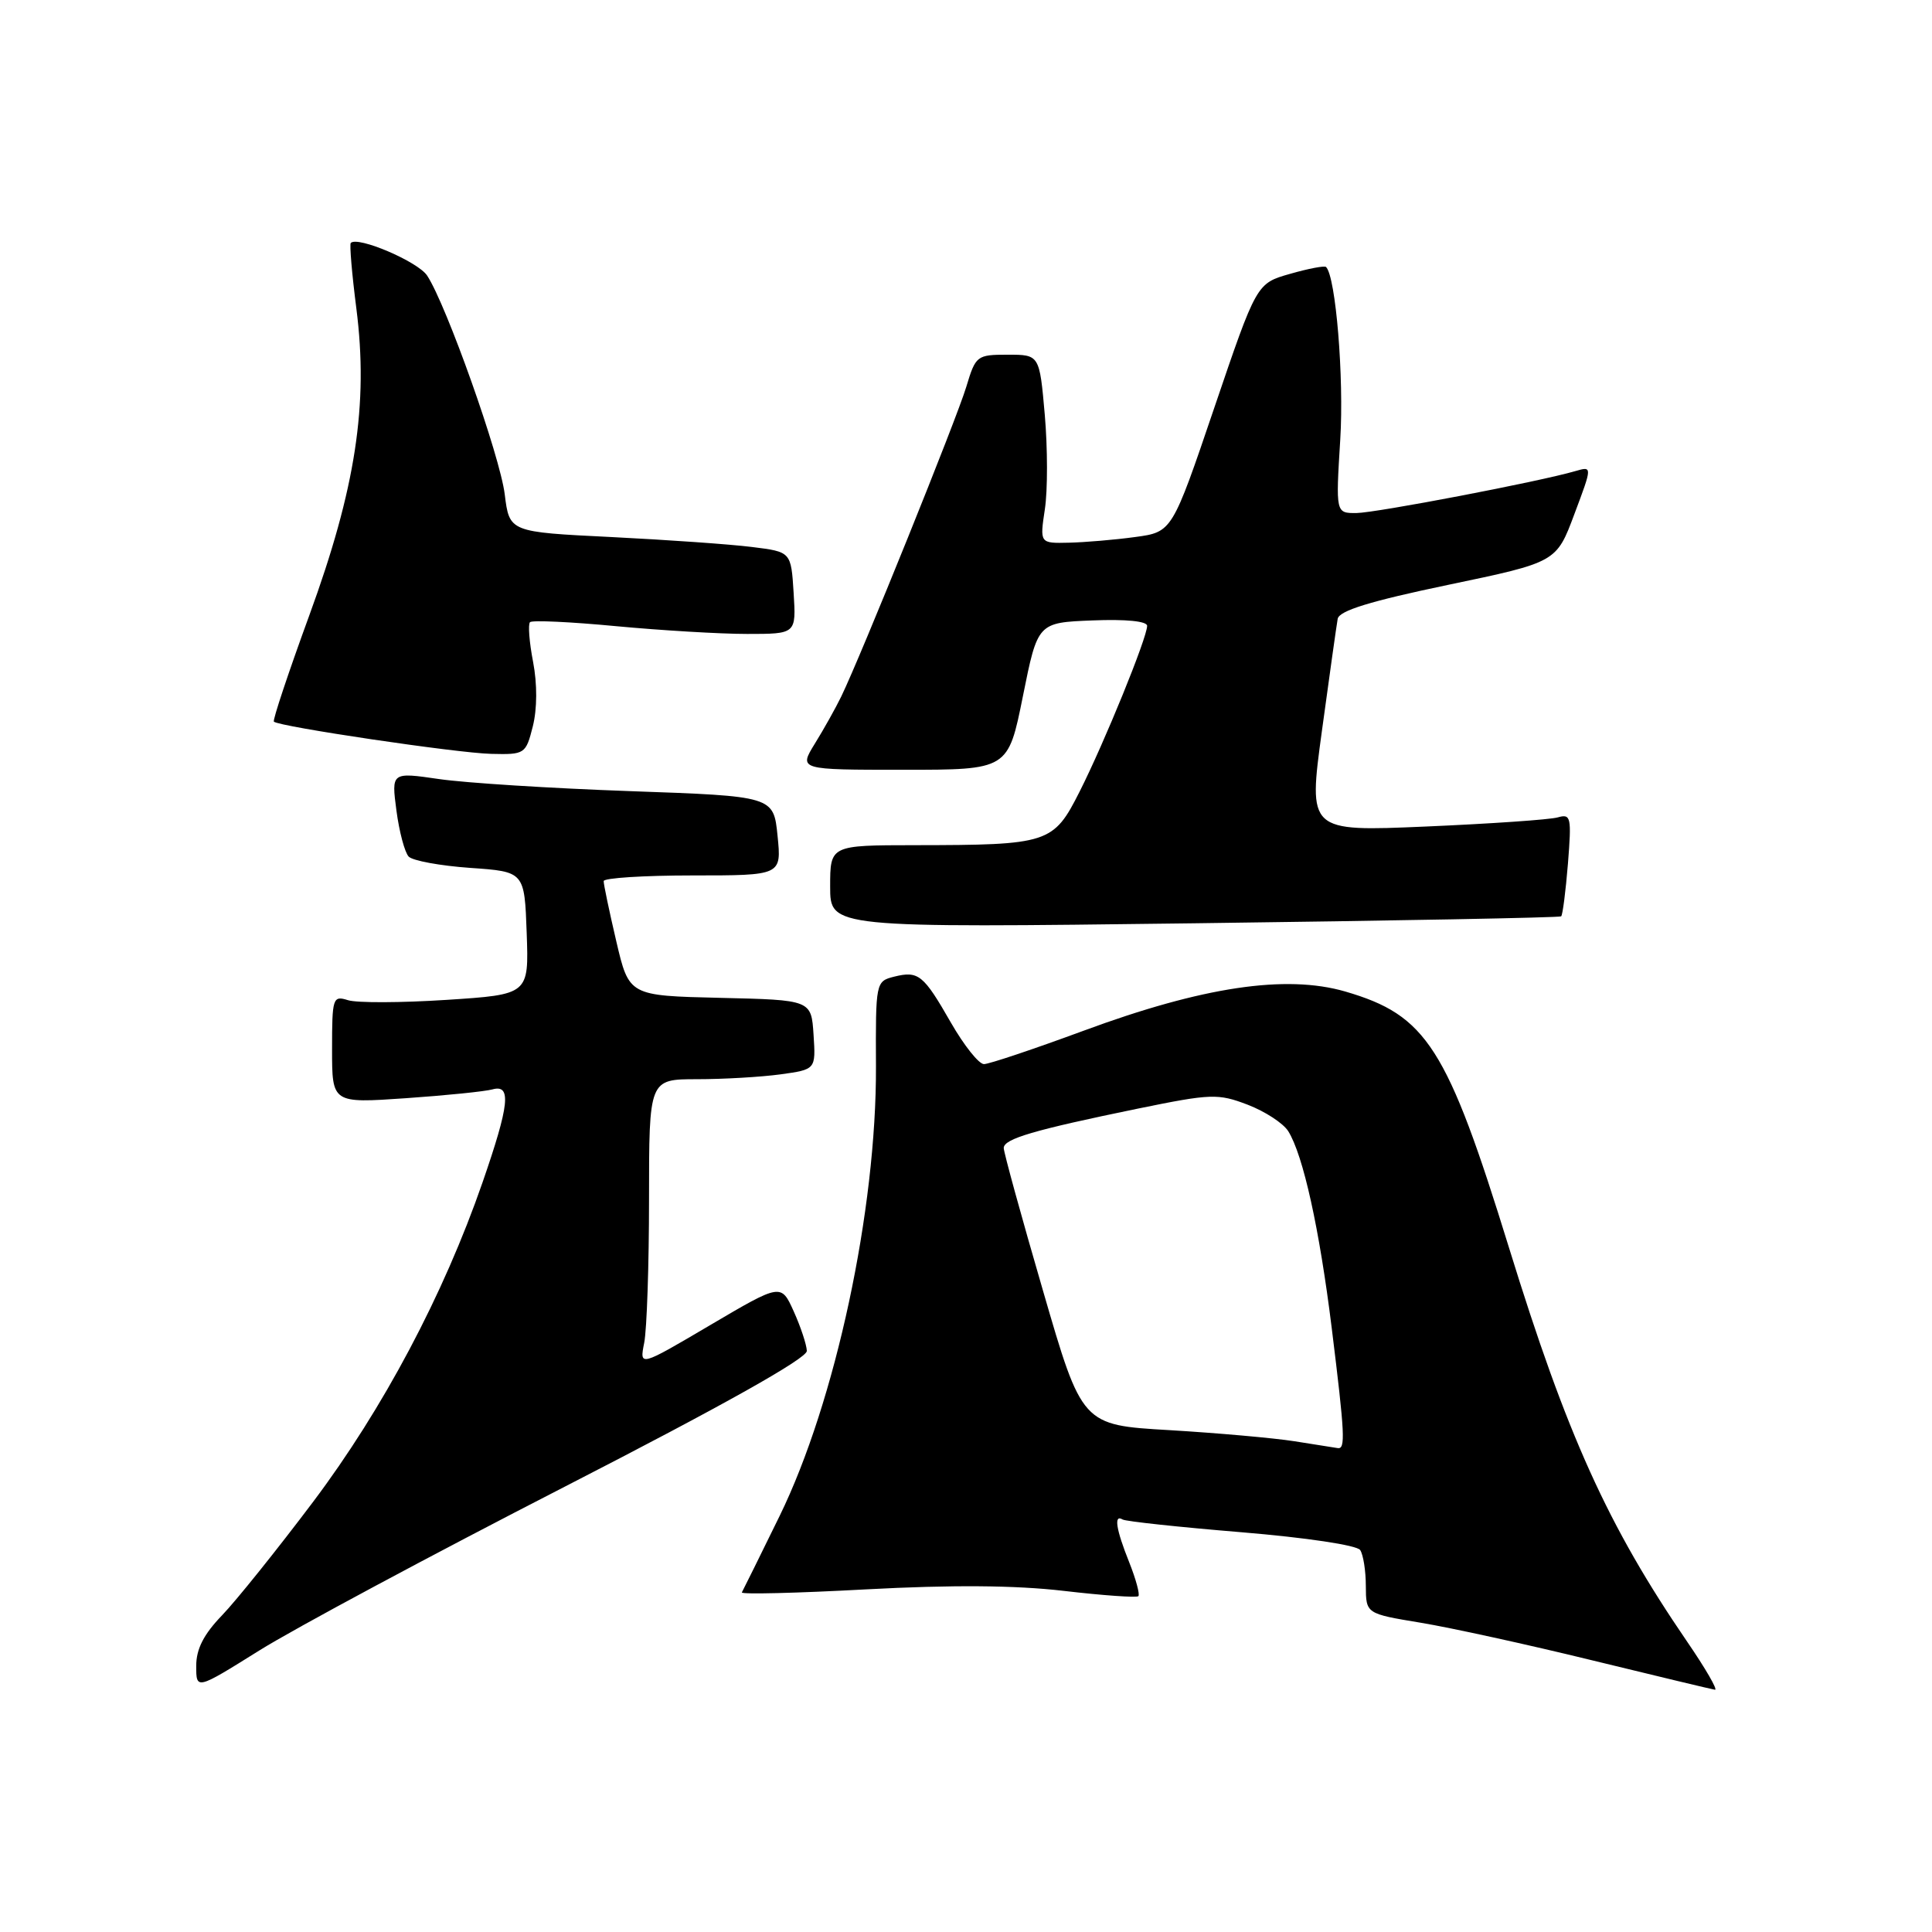 <?xml version="1.0" encoding="UTF-8" standalone="no"?>
<!DOCTYPE svg PUBLIC "-//W3C//DTD SVG 1.1//EN" "http://www.w3.org/Graphics/SVG/1.1/DTD/svg11.dtd" >
<svg xmlns="http://www.w3.org/2000/svg" xmlns:xlink="http://www.w3.org/1999/xlink" version="1.1" viewBox="0 0 256 256">
 <g >
 <path fill="currentColor"
d=" M 74.82 197.00 C 95.85 186.21 106.95 179.98 106.91 179.00 C 106.88 178.18 106.10 175.82 105.18 173.78 C 103.50 170.05 103.50 170.05 94.11 175.58 C 84.73 181.11 84.73 181.11 85.36 177.93 C 85.71 176.18 86.00 167.61 86.00 158.88 C 86.00 143.00 86.00 143.00 92.36 143.00 C 95.86 143.00 100.83 142.71 103.41 142.36 C 108.10 141.71 108.10 141.71 107.80 137.11 C 107.50 132.50 107.50 132.50 95.43 132.22 C 83.35 131.94 83.35 131.94 81.66 124.72 C 80.73 120.75 79.98 117.16 79.99 116.75 C 79.99 116.34 85.30 116.00 91.78 116.00 C 103.56 116.00 103.56 116.00 103.03 110.75 C 102.50 105.50 102.50 105.50 83.50 104.83 C 73.05 104.46 61.65 103.74 58.18 103.23 C 51.86 102.31 51.86 102.31 52.53 107.41 C 52.90 110.21 53.63 112.95 54.15 113.50 C 54.67 114.05 58.34 114.72 62.30 115.00 C 69.50 115.50 69.50 115.50 69.79 123.64 C 70.08 131.78 70.08 131.78 59.15 132.49 C 53.14 132.88 47.27 132.90 46.11 132.53 C 44.10 131.90 44.00 132.20 44.00 139.03 C 44.00 146.19 44.00 146.19 53.75 145.52 C 59.11 145.15 64.29 144.62 65.25 144.35 C 67.80 143.64 67.50 146.39 63.94 156.67 C 58.77 171.58 50.77 186.66 41.49 199.00 C 36.73 205.32 31.30 212.09 29.42 214.04 C 26.99 216.56 26.00 218.50 26.00 220.75 C 26.00 223.92 26.00 223.92 34.34 218.71 C 38.92 215.84 57.14 206.07 74.82 197.00 Z  M 223.57 217.55 C 213.04 202.17 207.62 190.18 199.96 165.36 C 191.73 138.71 189.05 134.53 178.25 131.38 C 170.38 129.10 159.34 130.75 143.60 136.57 C 137.01 139.00 131.06 141.00 130.38 141.00 C 129.70 141.00 127.74 138.53 126.01 135.52 C 122.35 129.13 121.71 128.61 118.45 129.42 C 116.05 130.03 116.02 130.18 116.07 141.27 C 116.15 160.32 110.71 185.72 103.30 200.88 C 100.71 206.17 98.46 210.72 98.30 211.00 C 98.13 211.28 105.54 211.10 114.75 210.60 C 126.15 209.99 134.52 210.05 140.96 210.80 C 146.17 211.41 150.61 211.72 150.84 211.50 C 151.06 211.27 150.52 209.26 149.63 207.02 C 147.87 202.63 147.56 200.62 148.75 201.34 C 149.16 201.59 156.25 202.35 164.50 203.03 C 173.06 203.74 179.82 204.75 180.23 205.39 C 180.64 206.00 180.98 208.15 180.98 210.16 C 181.00 213.82 181.00 213.82 188.25 215.02 C 192.24 215.68 202.47 217.92 211.00 220.01 C 219.53 222.09 226.83 223.84 227.24 223.90 C 227.65 223.95 226.00 221.10 223.57 217.55 Z  M 206.86 121.42 C 207.06 121.25 207.46 118.11 207.76 114.44 C 208.25 108.24 208.16 107.81 206.40 108.31 C 205.35 108.61 197.49 109.15 188.92 109.52 C 173.34 110.19 173.34 110.19 175.16 96.85 C 176.16 89.51 177.10 82.83 177.25 82.00 C 177.44 80.92 181.58 79.65 191.87 77.50 C 206.23 74.50 206.23 74.50 208.61 68.13 C 211.00 61.77 211.00 61.77 208.75 62.42 C 203.97 63.82 182.36 67.95 179.74 67.98 C 176.99 68.00 176.99 68.00 177.59 58.25 C 178.10 50.06 177.00 36.67 175.71 35.38 C 175.52 35.18 173.36 35.59 170.93 36.29 C 166.50 37.55 166.50 37.55 160.90 54.03 C 155.31 70.50 155.31 70.50 150.40 71.16 C 147.71 71.53 143.76 71.86 141.64 71.91 C 137.77 72.00 137.77 72.00 138.45 67.47 C 138.83 64.98 138.82 59.35 138.44 54.97 C 137.74 47.00 137.74 47.00 133.53 47.00 C 129.44 47.00 129.28 47.12 128.04 51.25 C 126.78 55.46 114.08 86.91 111.47 92.29 C 110.72 93.83 109.15 96.64 107.97 98.54 C 105.84 102.00 105.84 102.00 119.71 102.00 C 133.58 102.00 133.58 102.00 135.54 92.25 C 137.50 82.50 137.50 82.50 144.75 82.21 C 149.19 82.03 152.00 82.31 152.00 82.93 C 152.00 84.49 146.35 98.37 143.05 104.90 C 139.58 111.77 138.97 111.97 121.25 111.99 C 110.00 112.00 110.00 112.00 110.00 117.48 C 110.00 122.95 110.00 122.95 158.25 122.34 C 184.79 122.00 206.66 121.59 206.86 121.42 Z  M 70.60 96.25 C 71.18 93.94 71.20 90.66 70.64 87.72 C 70.13 85.09 69.95 82.72 70.23 82.44 C 70.51 82.16 75.63 82.40 81.62 82.97 C 87.60 83.53 95.42 84.00 99.00 84.00 C 105.50 84.00 105.50 84.00 105.16 78.56 C 104.82 73.12 104.82 73.12 99.65 72.48 C 96.81 72.12 88.41 71.53 80.99 71.16 C 67.50 70.50 67.50 70.50 66.88 65.50 C 66.25 60.41 59.16 40.42 56.60 36.52 C 55.39 34.67 47.41 31.26 46.48 32.19 C 46.30 32.37 46.63 36.28 47.22 40.88 C 48.84 53.58 47.13 64.73 40.98 81.55 C 38.22 89.10 36.11 95.44 36.29 95.62 C 36.94 96.28 60.61 99.79 65.07 99.89 C 69.55 100.00 69.67 99.92 70.60 96.25 Z  M 171.50 190.97 C 168.75 190.54 161.30 189.88 154.94 189.50 C 143.37 188.83 143.37 188.83 138.19 170.98 C 135.33 161.17 133.00 152.68 133.00 152.12 C 133.00 150.90 136.96 149.74 150.81 146.89 C 160.49 144.91 161.39 144.88 165.32 146.38 C 167.62 147.26 170.04 148.84 170.70 149.89 C 172.68 153.07 174.83 162.80 176.46 175.97 C 178.21 190.12 178.30 192.05 177.25 191.88 C 176.84 191.82 174.25 191.41 171.50 190.97 Z "/>
</g>
</svg>